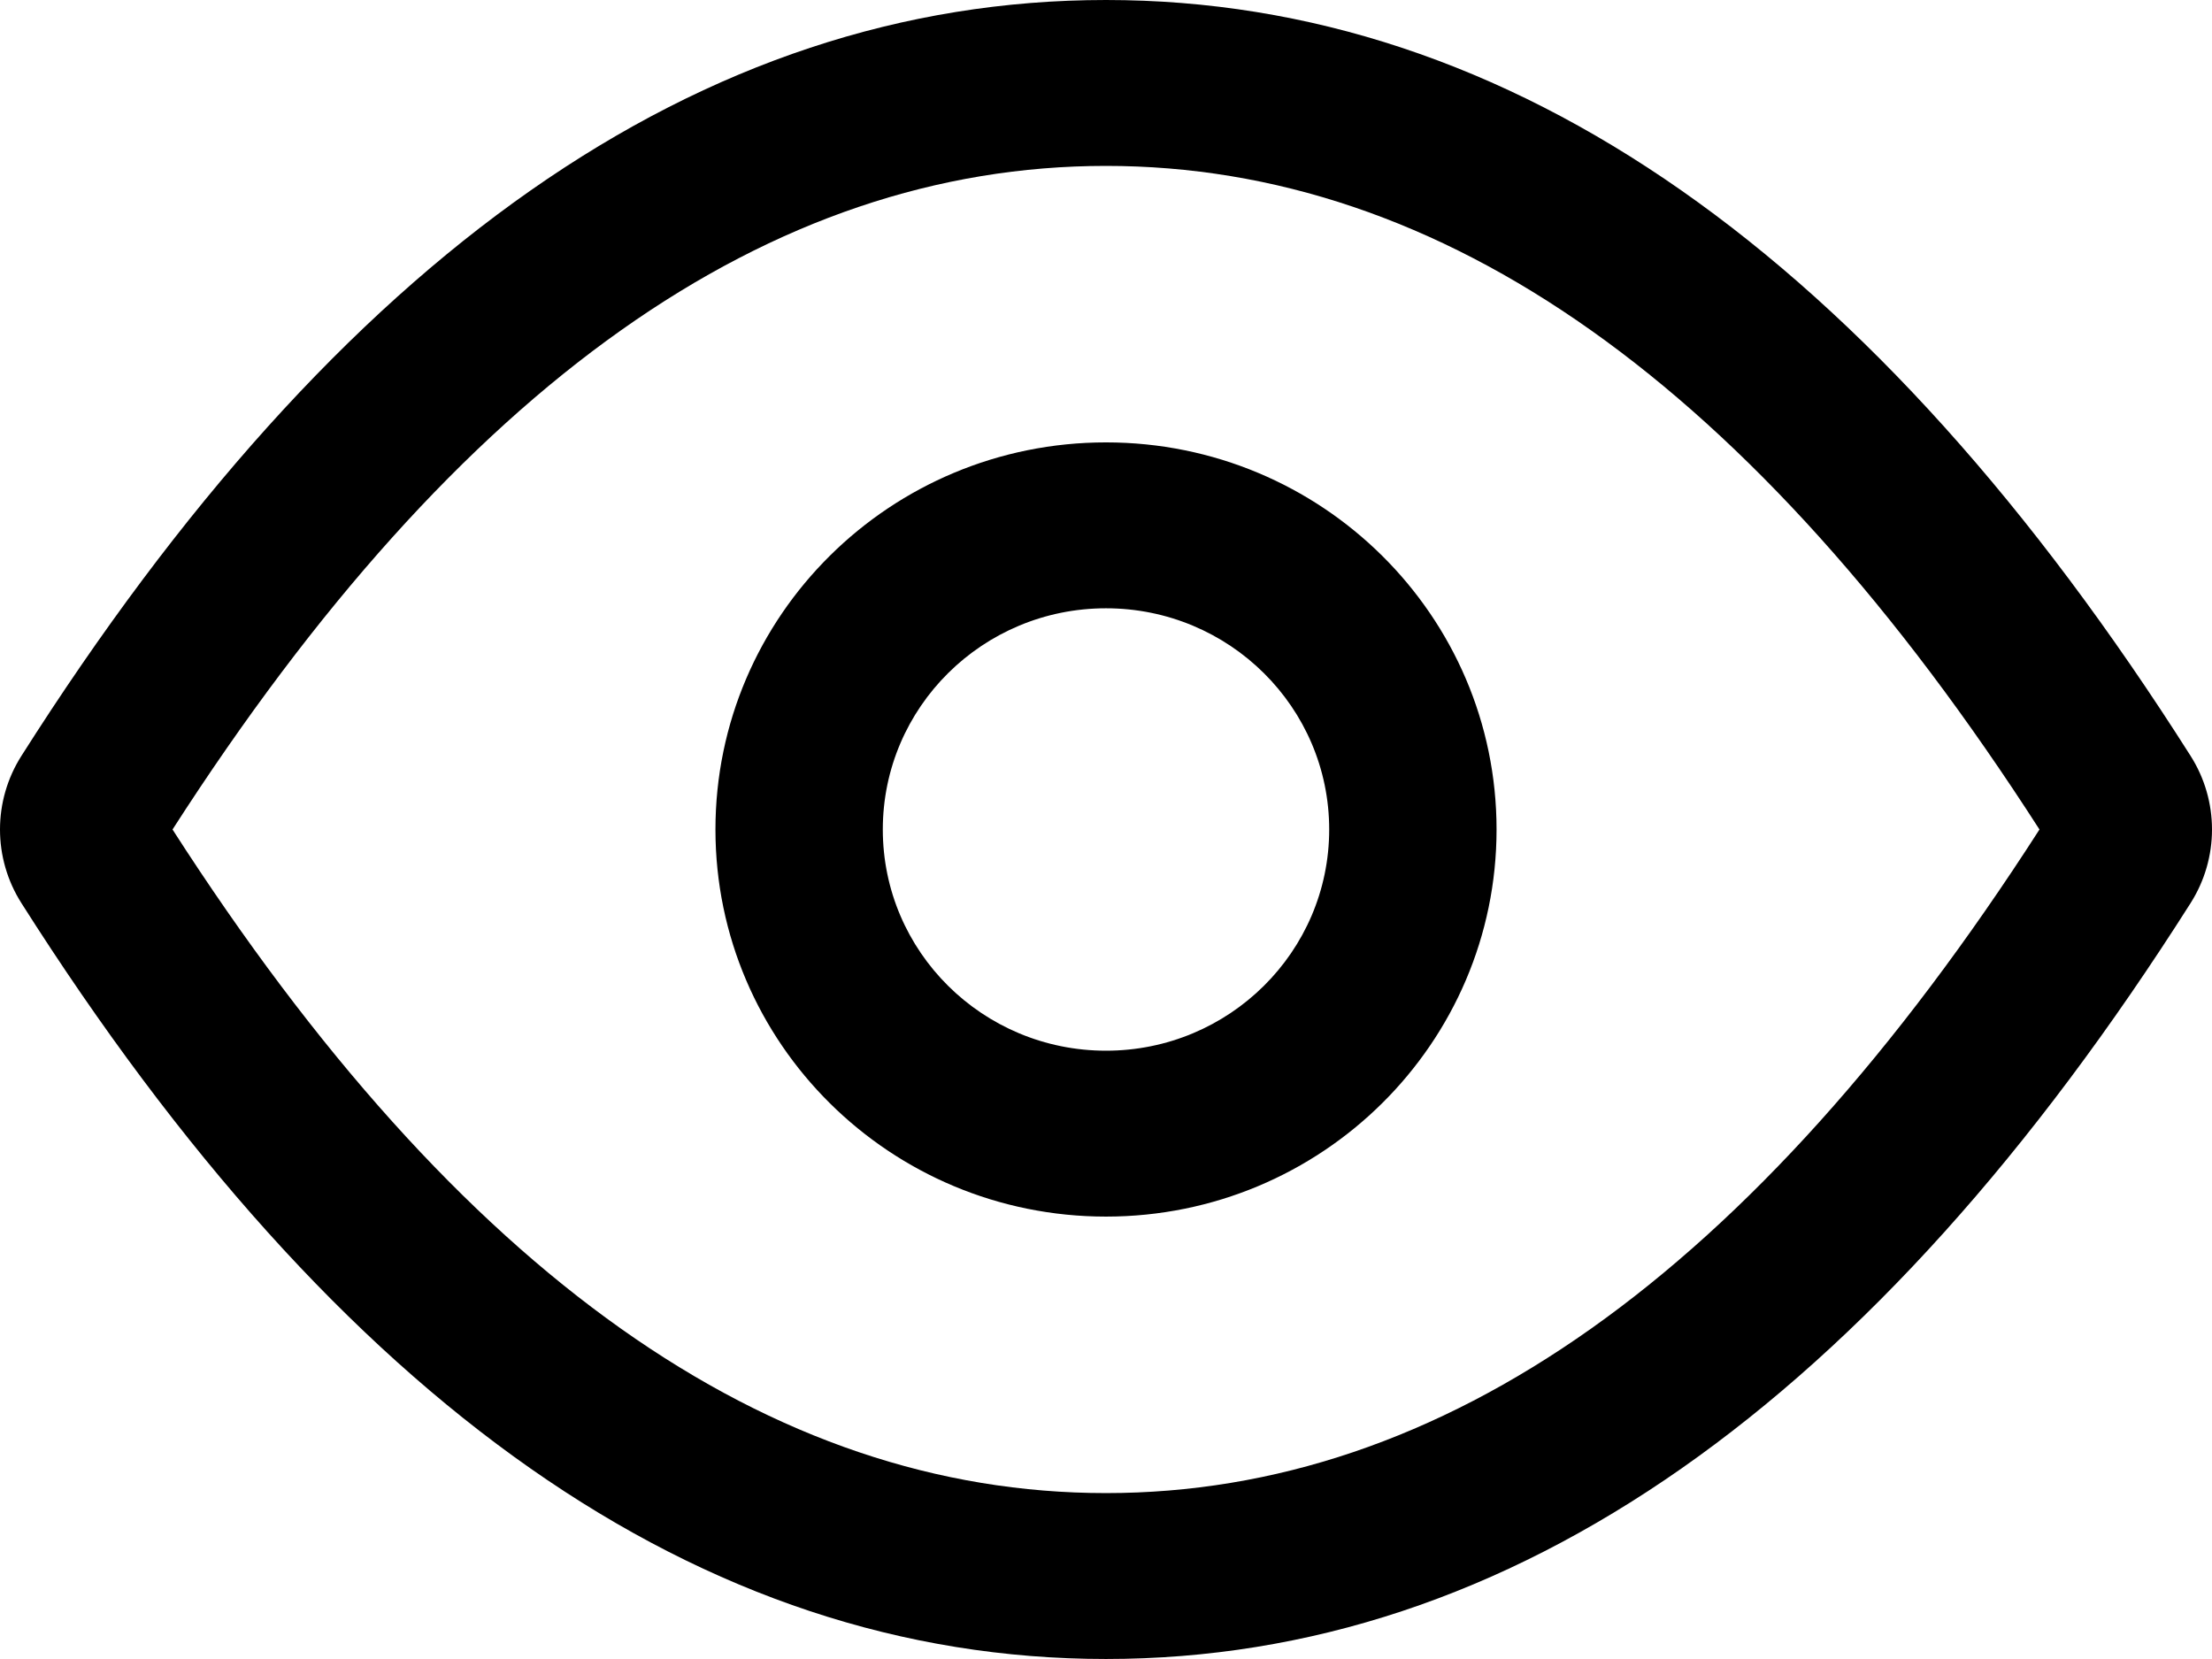 <svg xmlns="http://www.w3.org/2000/svg" xmlns:xlink="http://www.w3.org/1999/xlink" fill="none" version="1.1" width="166.668" height="125" viewBox="0 0 166.668 125"><g><path d="M83.334,125C52.778,125,25.517,105.717,1.613,68.046C-0.538,64.661,-0.538,60.339,1.613,56.954C25.517,19.283,52.778,0,83.334,0C113.89,0,141.151,19.283,165.055,56.954C167.206,60.339,167.206,64.661,165.055,68.046C141.151,105.717,113.89,125,83.334,125ZM83.334,12.5C58.038,12.5,34.611,28.877,12.999,62.5C34.611,96.123,58.038,112.5,83.334,112.5C108.63,112.5,132.057,96.123,153.669,62.5C132.057,28.877,108.63,12.5,83.334,12.5ZM83.334,91.667C67.082,91.667,53.907,78.608,53.907,62.5C53.907,46.392,67.082,33.333,83.334,33.333C99.586,33.333,112.761,46.392,112.761,62.5C112.761,78.608,99.586,91.667,83.334,91.667ZM83.334,79.167C92.621,79.167,100.151,71.704,100.151,62.5C100.151,53.296,92.621,45.833,83.334,45.833C74.046,45.833,66.517,53.296,66.517,62.5C66.517,71.704,74.046,79.167,83.334,79.167Z" fill="#000000" fill-opacity="1" style="mix-blend-mode:passthrough"/></g></svg>